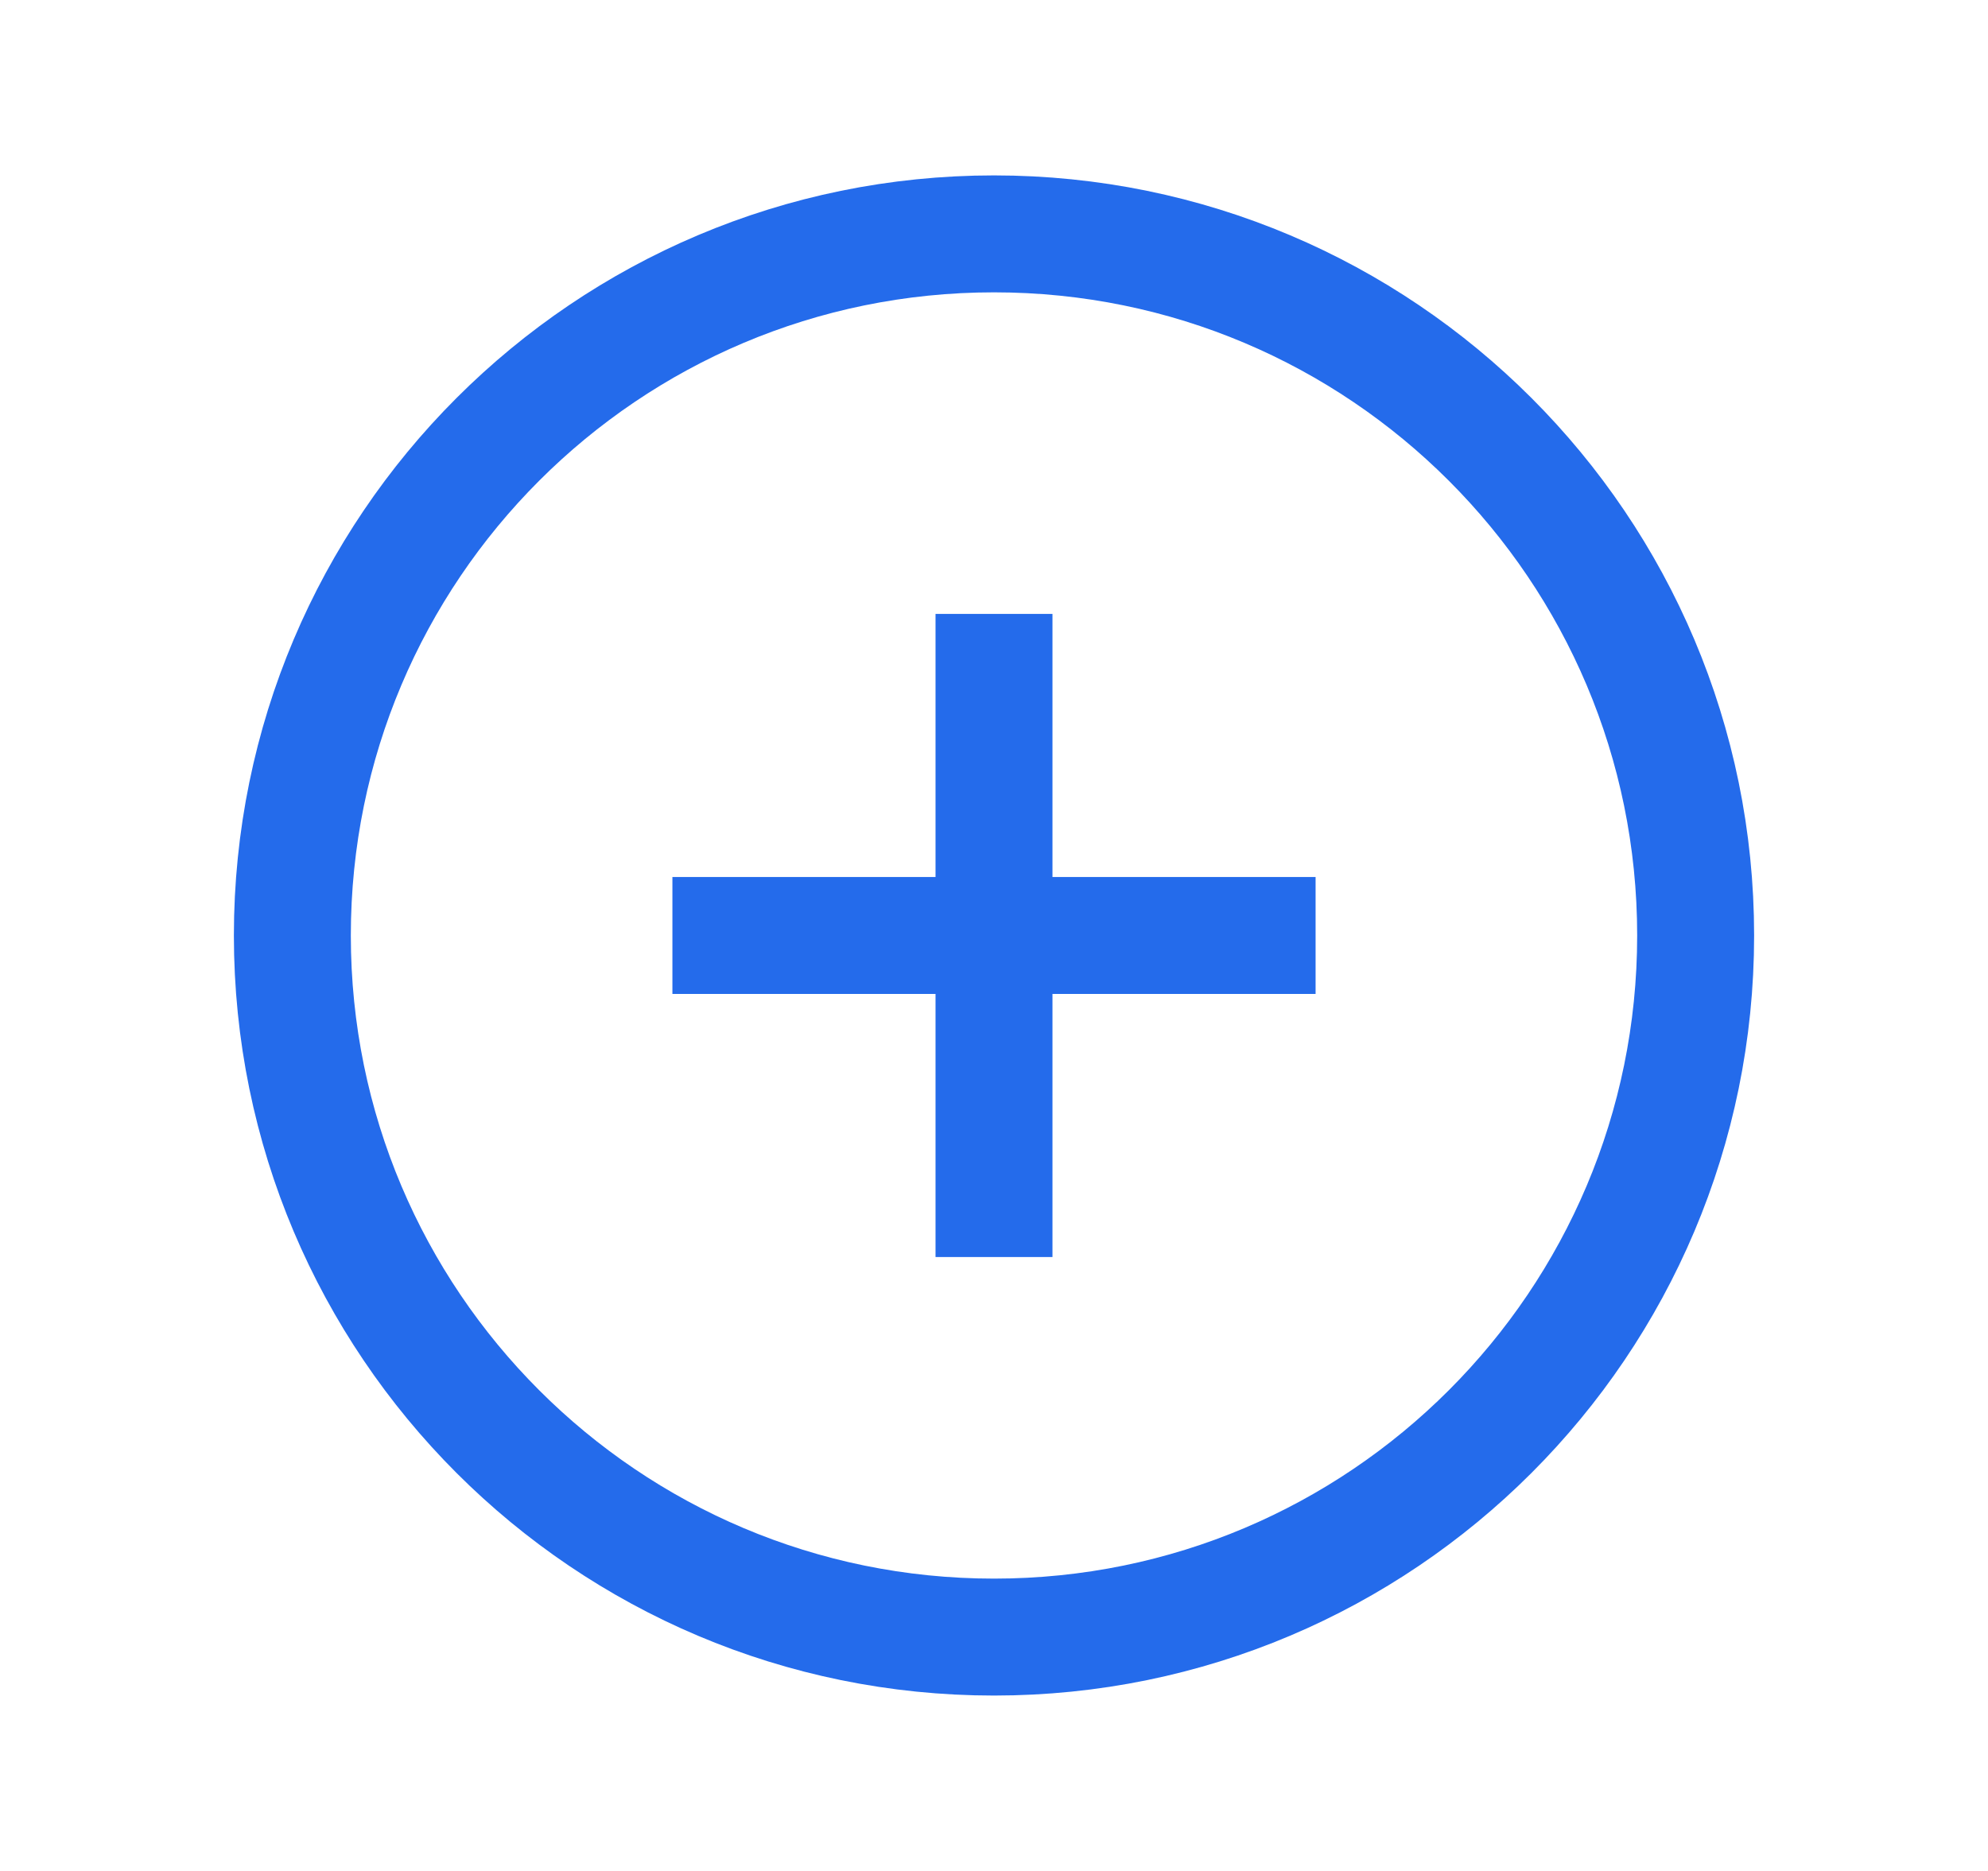 <svg width="17" height="16" viewBox="0 0 17 16" fill="none" xmlns="http://www.w3.org/2000/svg">
<path d="M10.75 8H8.5M8.5 8H6.25M8.5 8V10.25M8.5 8L8.5 5.75M14.5 8C14.5 11.314 11.814 14 8.5 14C5.186 14 2.5 11.314 2.5 8C2.5 4.686 5.186 2 8.5 2C11.814 2 14.5 4.686 14.5 8Z" stroke="#246BEB" stroke-linecap="square"/>
</svg>
